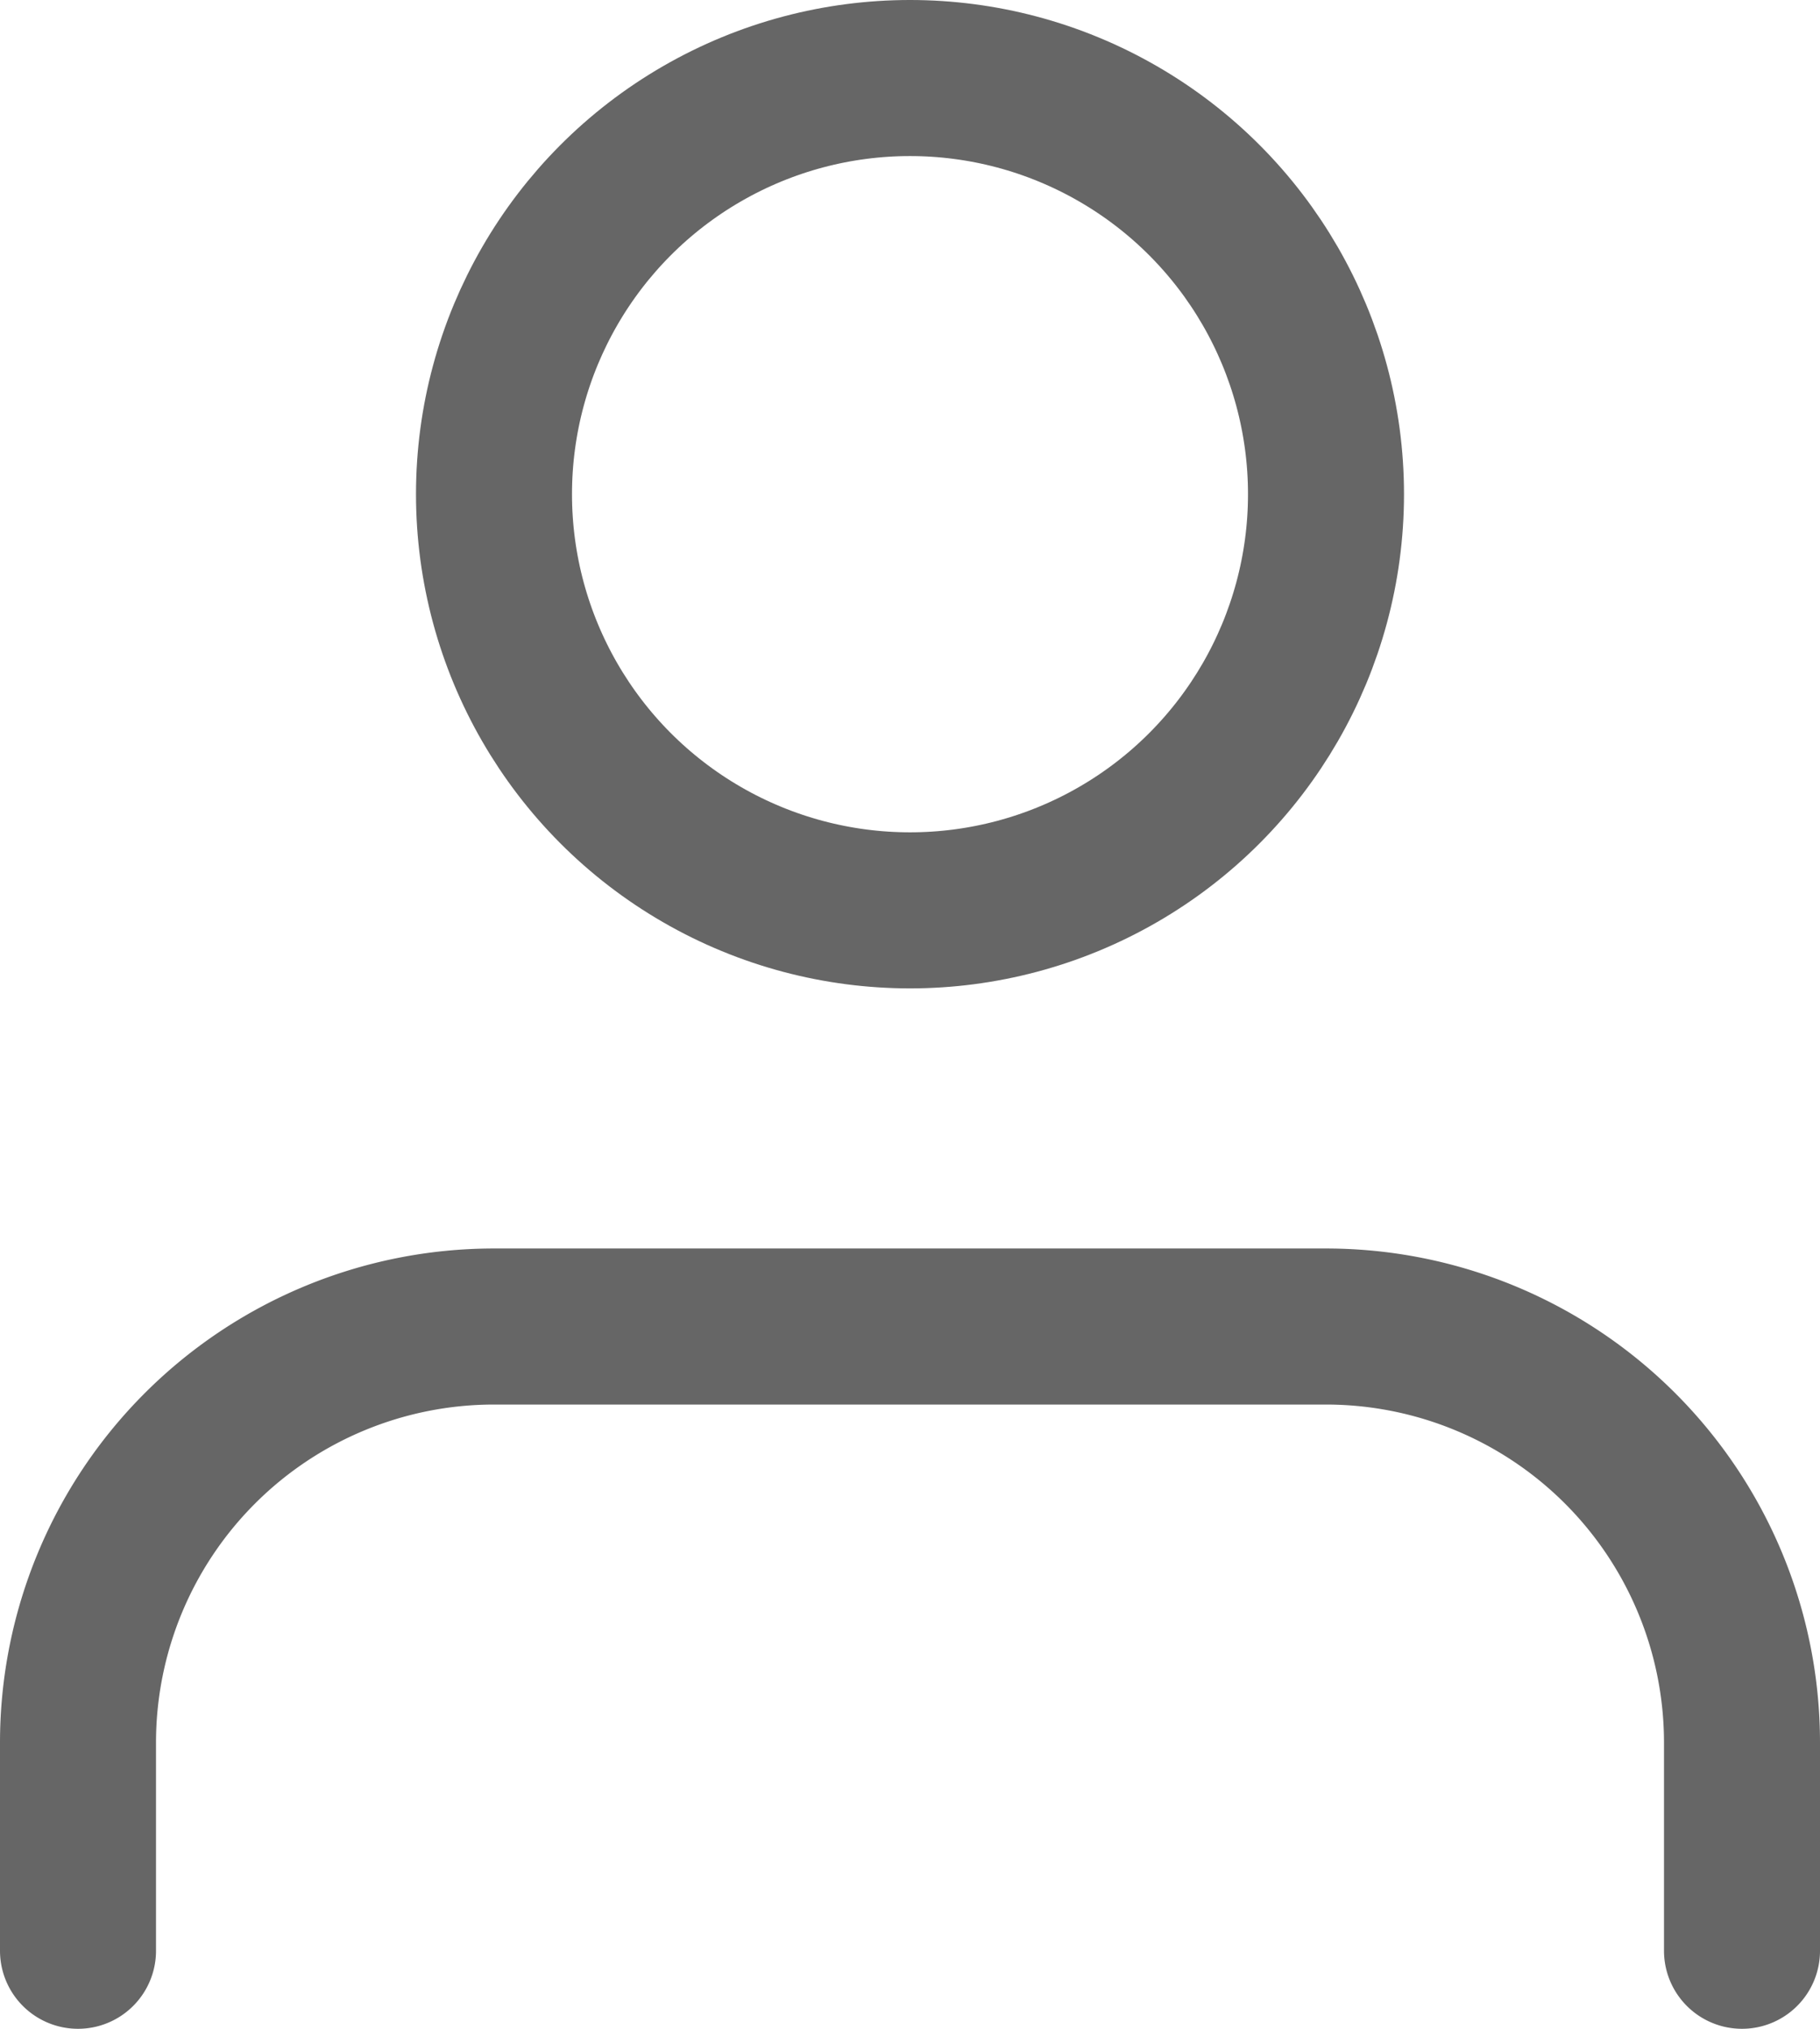 <svg xmlns="http://www.w3.org/2000/svg" width="17.5" height="19.5" viewBox="0 0 17.5 19.5"><defs><style>.a{fill:none;stroke:#666;stroke-linecap:round;stroke-linejoin:round;stroke-width:1.5px;}</style></defs><g transform="translate(-3.25 -2.25)"><path class="a" d="M20,21V19a4,4,0,0,0-4-4H8a4,4,0,0,0-4,4v2"/><circle class="a" cx="4" cy="4" r="4" transform="translate(8 3)"/></g></svg>